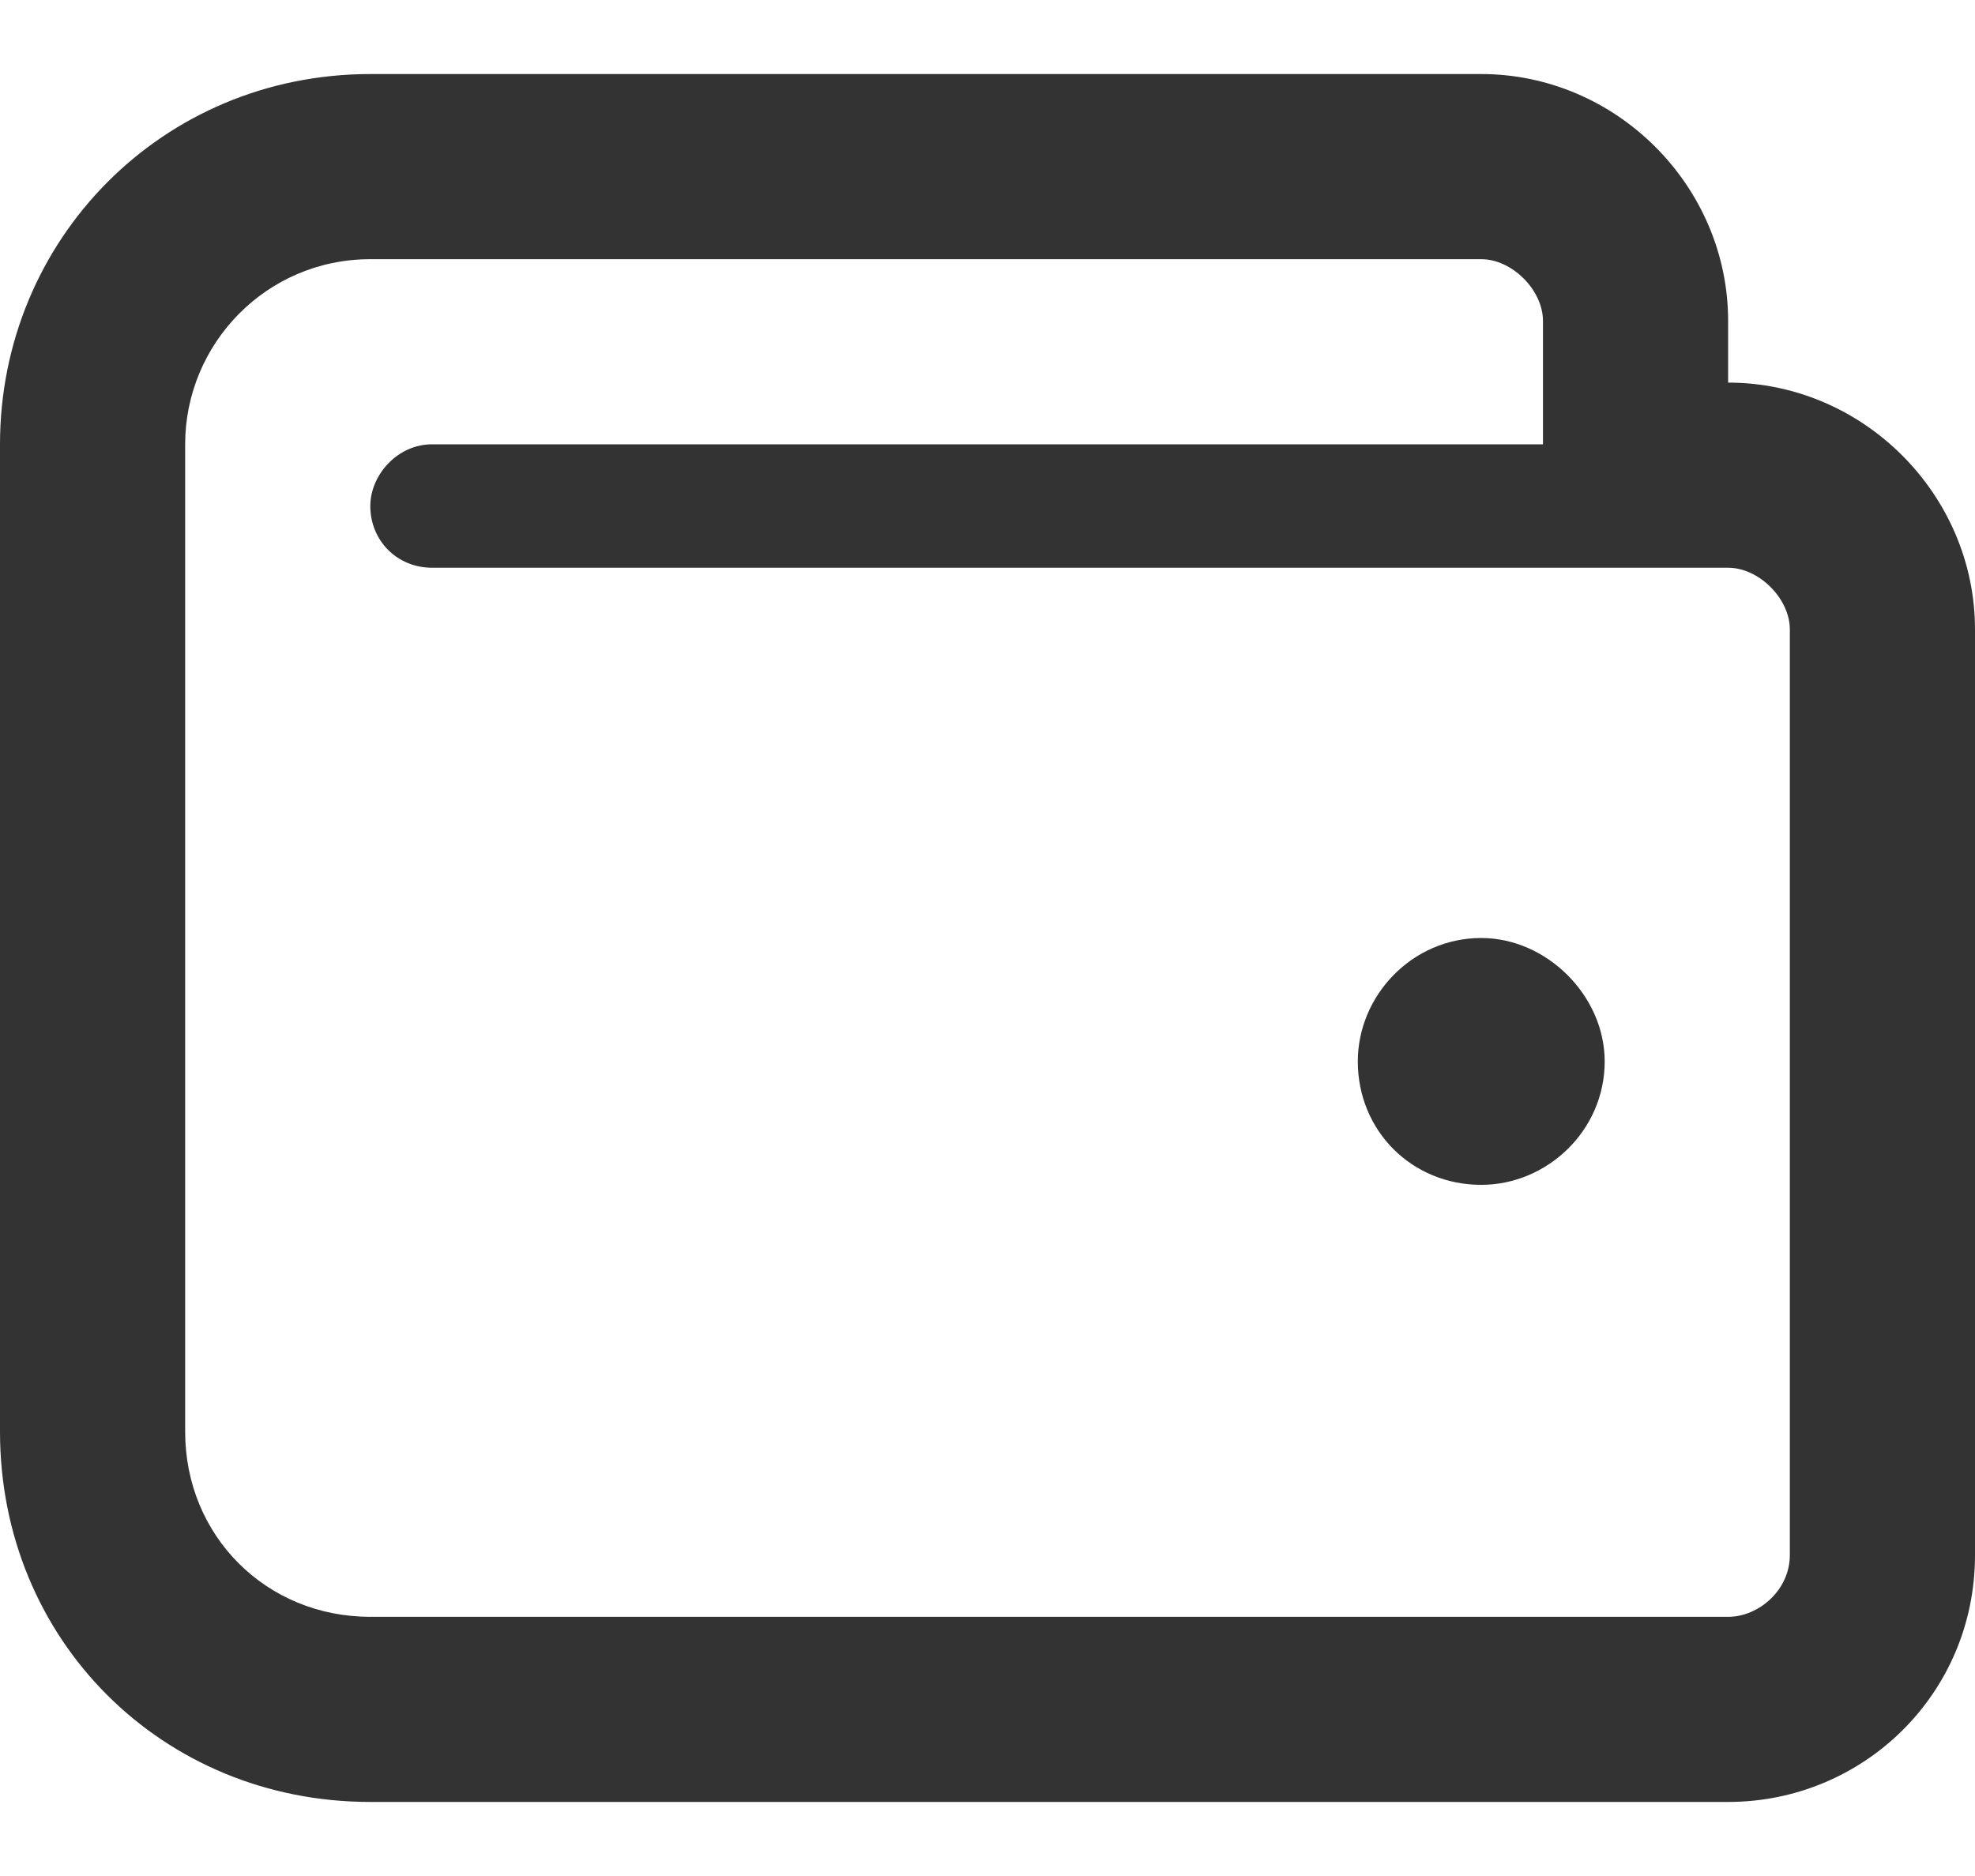<svg width="20" height="19" viewBox="0 0 20 19" fill="none" xmlns="http://www.w3.org/2000/svg">
<path d="M17.5 3.875V3.25C17.5 1.883 16.367 0.75 15 0.75H3.75C1.641 0.75 0 2.43 0 4.5V14.5C0 16.609 1.641 18.25 3.75 18.25H17.5C18.867 18.25 20 17.156 20 15.75V6.375C20 5.008 18.867 3.875 17.5 3.875ZM18.125 15.75C18.125 16.102 17.812 16.375 17.5 16.375H3.75C2.695 16.375 1.875 15.555 1.875 14.5V4.5C1.875 3.484 2.695 2.625 3.75 2.625H15C15.312 2.625 15.625 2.938 15.625 3.25V4.5H4.375C4.023 4.5 3.75 4.812 3.75 5.125C3.75 5.477 4.023 5.75 4.375 5.75H17.5C17.812 5.75 18.125 6.062 18.125 6.375V15.75ZM15 9.5C14.297 9.5 13.75 10.086 13.75 10.75C13.75 11.453 14.297 12 15 12C15.664 12 16.25 11.453 16.25 10.75C16.25 10.086 15.664 9.5 15 9.5Z" fill="#333333"/>
</svg>
